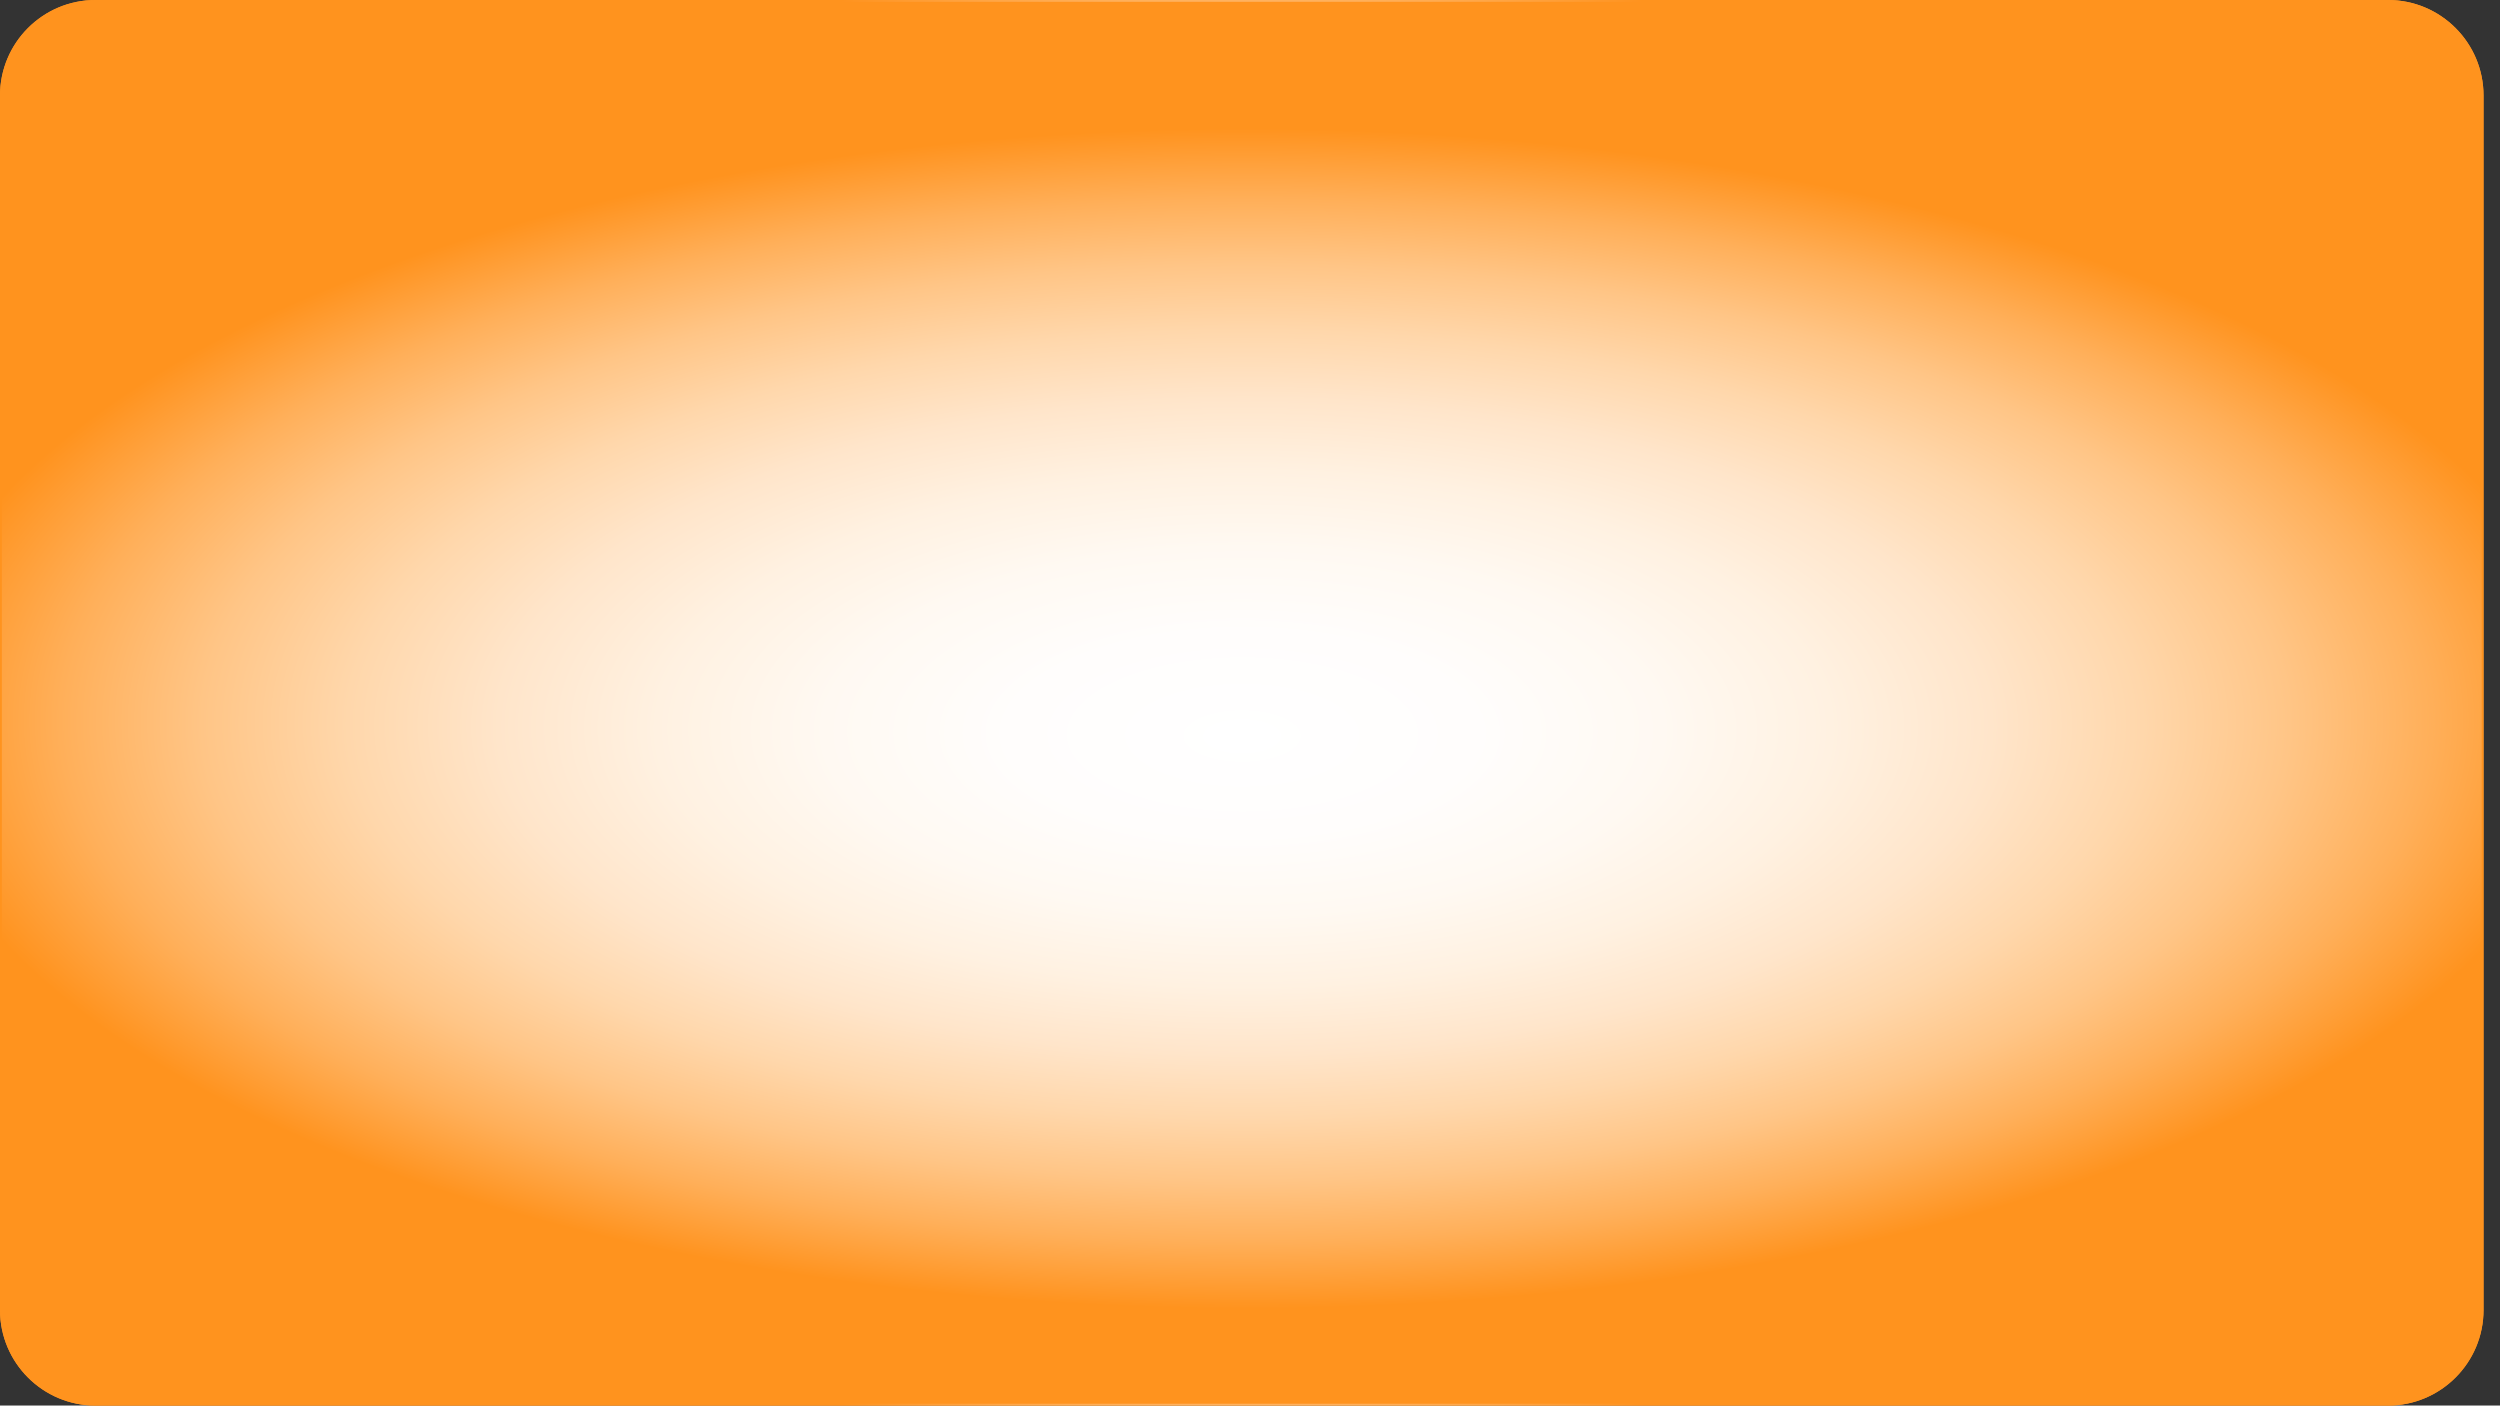 <?xml version="1.0" encoding="utf-8"?>
<!-- Generator: Adobe Illustrator 25.4.1, SVG Export Plug-In . SVG Version: 6.00 Build 0)  -->
<svg version="1.1" id="Layer_1" xmlns="http://www.w3.org/2000/svg" xmlns:xlink="http://www.w3.org/1999/xlink" x="0px" y="0px"
	 viewBox="0 0 1366 768" style="enable-background:new 0 0 1366 768;" xml:space="preserve">
<rect x="0" y="0" width="1366" height="768" fill="#333333" stroke="none"/>
<style type="text/css">
	.st0{fill:url(#SVGID_1_);}
	.st1{fill:url(#SVGID_00000056407478637512879270000007298323935529807525_);}
</style>
<g>
	
		<radialGradient id="SVGID_1_" cx="411.127" cy="574.27" r="179.685" fx="410.488" fy="579.832" gradientTransform="matrix(5.16 0 0 2.265 -1439.555 -910.726)" gradientUnits="userSpaceOnUse">
		<stop  offset="0" style="stop-color:#FFFFFF"/>
		<stop  offset="0.138" style="stop-color:#FFFDFC"/>
		<stop  offset="0.247" style="stop-color:#FFF9F2"/>
		<stop  offset="0.346" style="stop-color:#FFF1E1"/>
		<stop  offset="0.44" style="stop-color:#FFE5CA"/>
		<stop  offset="0.529" style="stop-color:#FFD7AB"/>
		<stop  offset="0.615" style="stop-color:#FFC586"/>
		<stop  offset="0.699" style="stop-color:#FFAF59"/>
		<stop  offset="0.778" style="stop-color:#FF9727"/>
		<stop  offset="0.792" style="stop-color:#FF931E"/>
	</radialGradient>
	<path class="st0" d="M1304.8,768H52.2C23.4,768,0,744.6,0,715.8L0,52.2C0,23.4,23.4,0,52.2,0h1252.6c28.8,0,52.2,23.4,52.2,52.2
		v663.6C1357,744.6,1333.6,768,1304.8,768z"/>
	
		<radialGradient id="SVGID_00000078765972928695690430000004255501041931650198_" cx="678.5" cy="384" r="551.279" gradientTransform="matrix(1 0 0 1.015 0 -5.66)" gradientUnits="userSpaceOnUse">
		<stop  offset="0" style="stop-color:#FFFFFF"/>
		<stop  offset="0.138" style="stop-color:#FFFDFC"/>
		<stop  offset="0.247" style="stop-color:#FFF9F2"/>
		<stop  offset="0.346" style="stop-color:#FFF1E1"/>
		<stop  offset="0.44" style="stop-color:#FFE5CA"/>
		<stop  offset="0.529" style="stop-color:#FFD7AB"/>
		<stop  offset="0.615" style="stop-color:#FFC586"/>
		<stop  offset="0.699" style="stop-color:#FFAF59"/>
		<stop  offset="0.778" style="stop-color:#FF9727"/>
		<stop  offset="0.792" style="stop-color:#FF931E"/>
	</radialGradient>
	<path style="fill:url(#SVGID_00000078765972928695690430000004255501041931650198_);" d="M1304.8,1c28.2,0,51.2,23,51.2,51.2v663.6
		c0,28.2-23,51.2-51.2,51.2H52.2C24,767,1,744,1,715.8V52.2C1,24,24,1,52.2,1H1304.8 M1304.8,0H52.2C23.4,0,0,23.4,0,52.2v663.6
		C0,744.6,23.4,768,52.2,768h1252.6c28.8,0,52.2-23.4,52.2-52.2V52.2C1357,23.4,1333.6,0,1304.8,0L1304.8,0z"/>
</g>
</svg>
